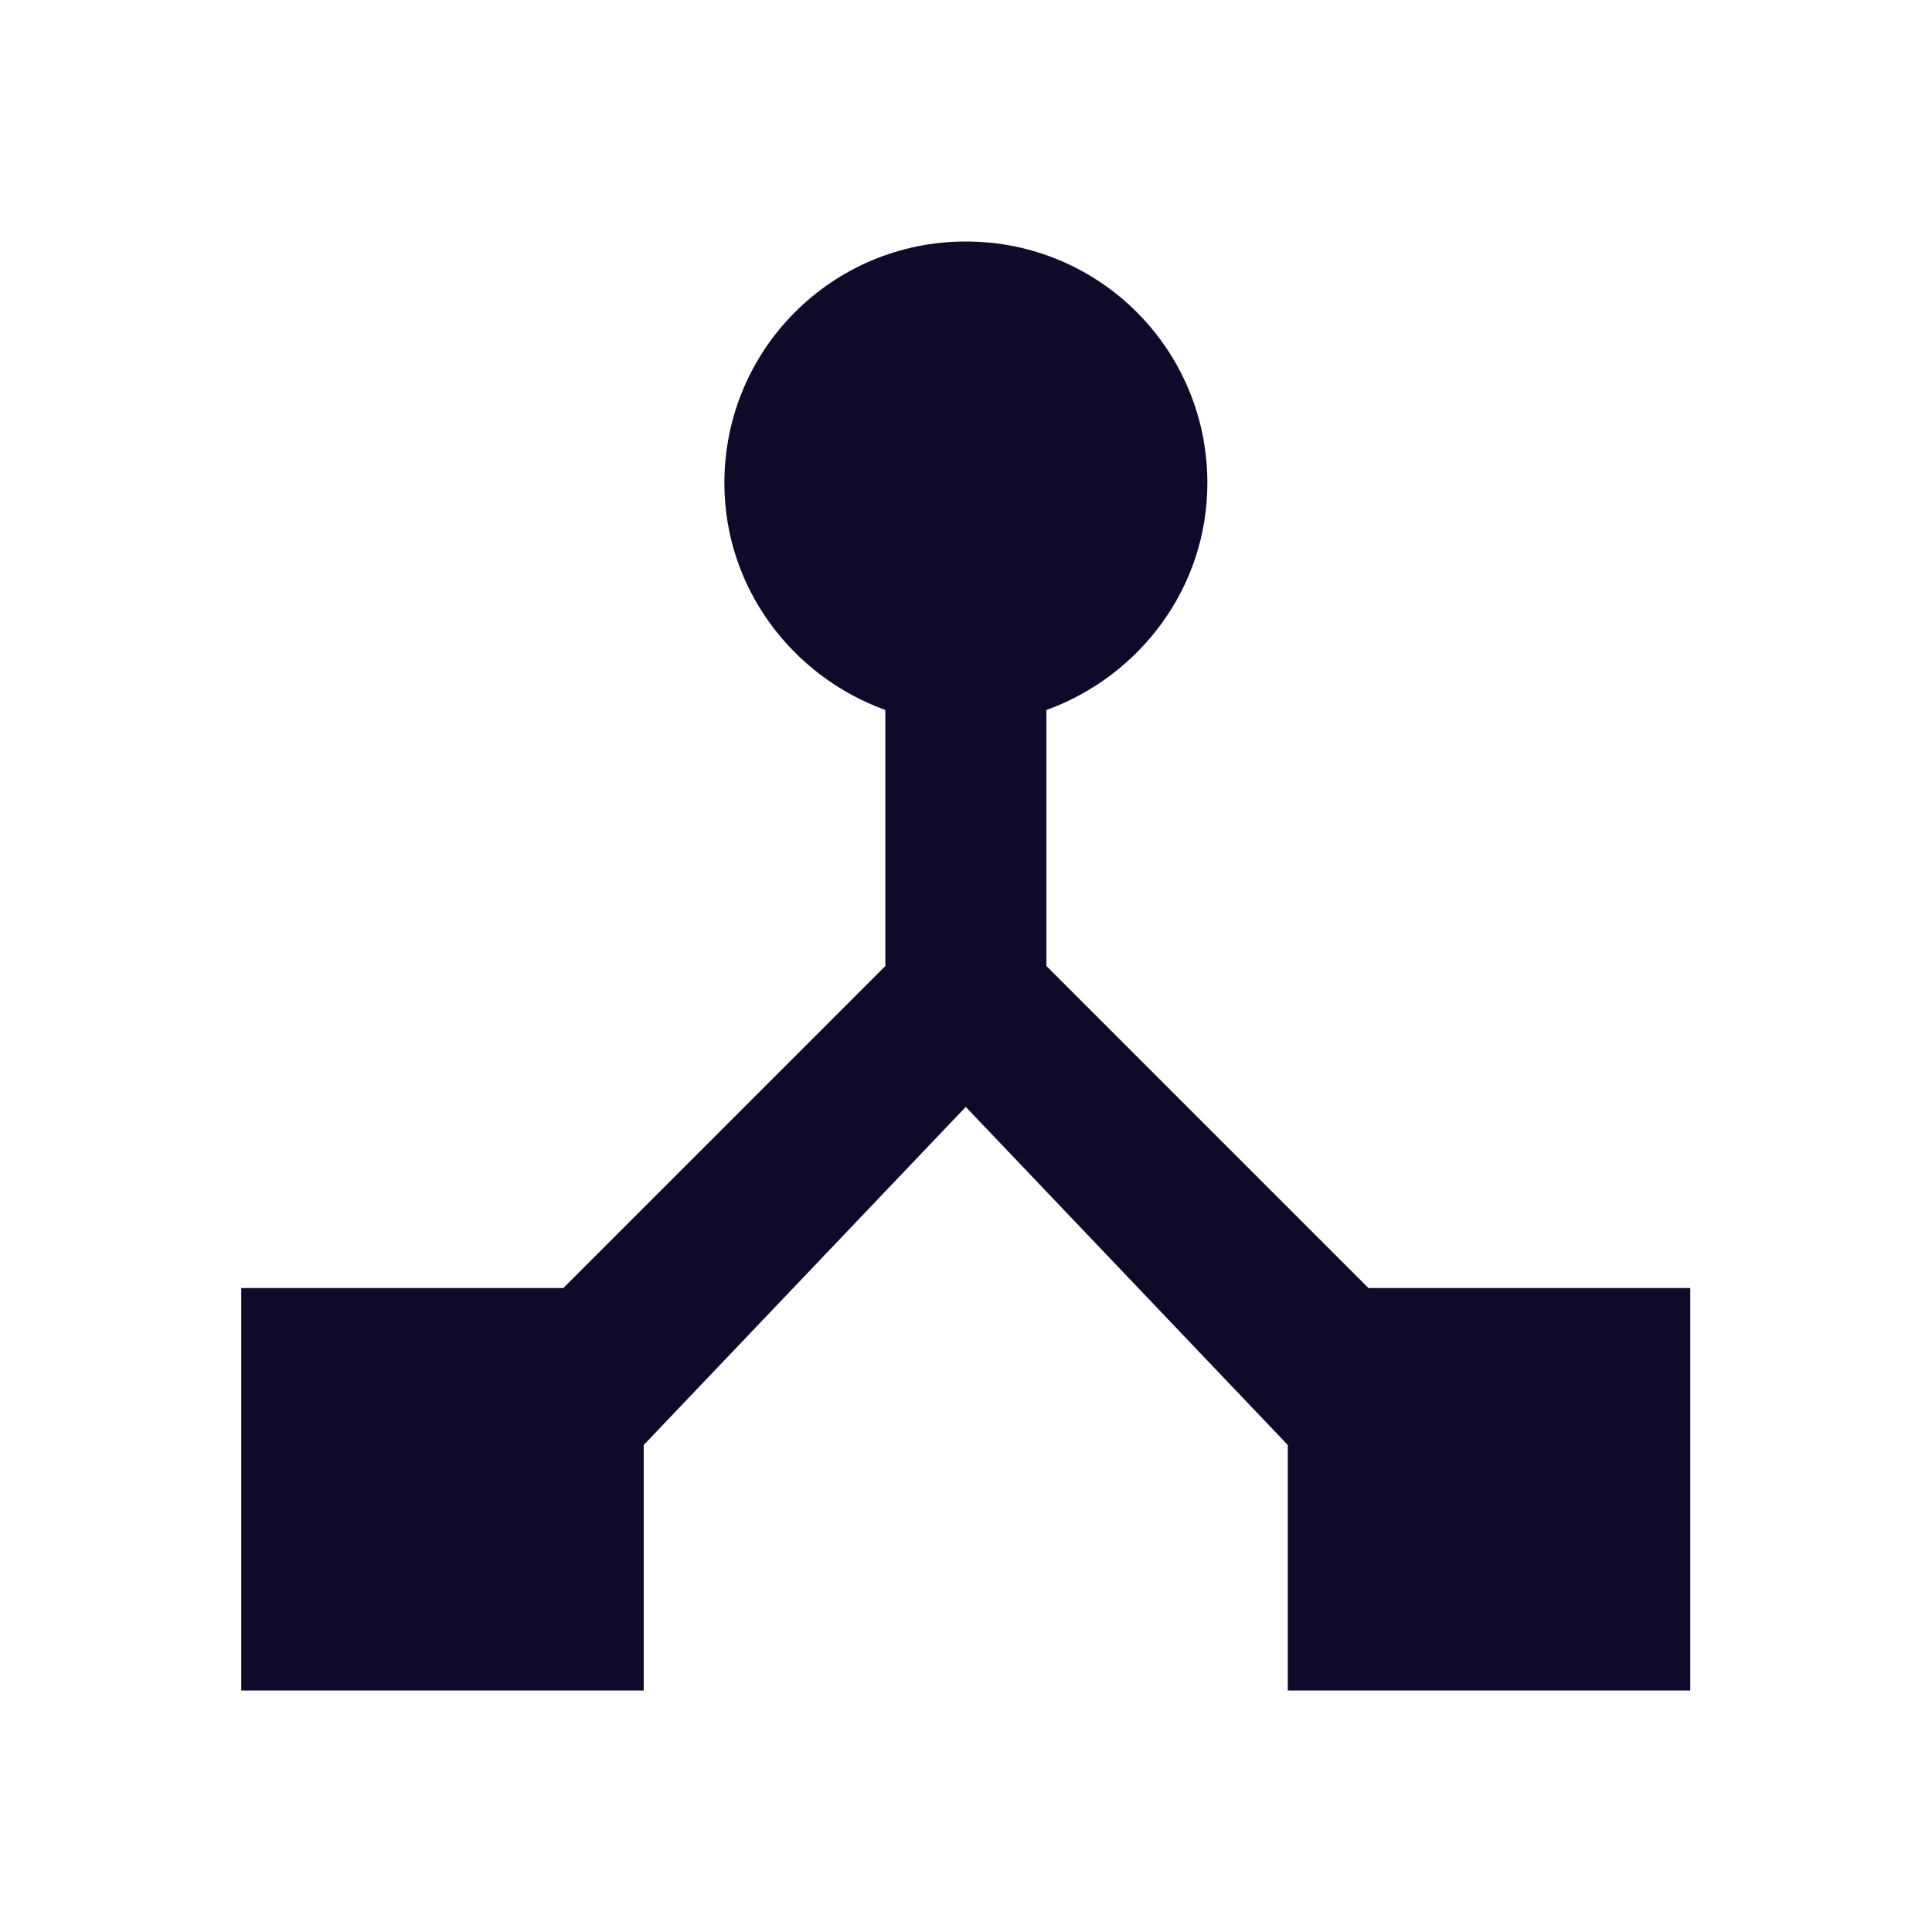 <svg height="16" viewBox="0 0 16 16" width="16" xmlns="http://www.w3.org/2000/svg"><g fill="none" fill-rule="evenodd"><path d="m0 0h16v16h-16z"/><path d="m11.333 10.667-2.667-2.667v-2.12c.773-.28 1.333-1.013 1.333-1.88 0-1.107-.893-2-2-2s-2 .893-2 2c0 .867.56 1.6 1.333 1.88v2.12l-2.667 2.667h-2.667v3.333h3.333v-2.033l2.667-2.8 2.667 2.8v2.033h3.333v-3.333z" fill="#0e0b2a" fill-rule="nonzero"/></g></svg>